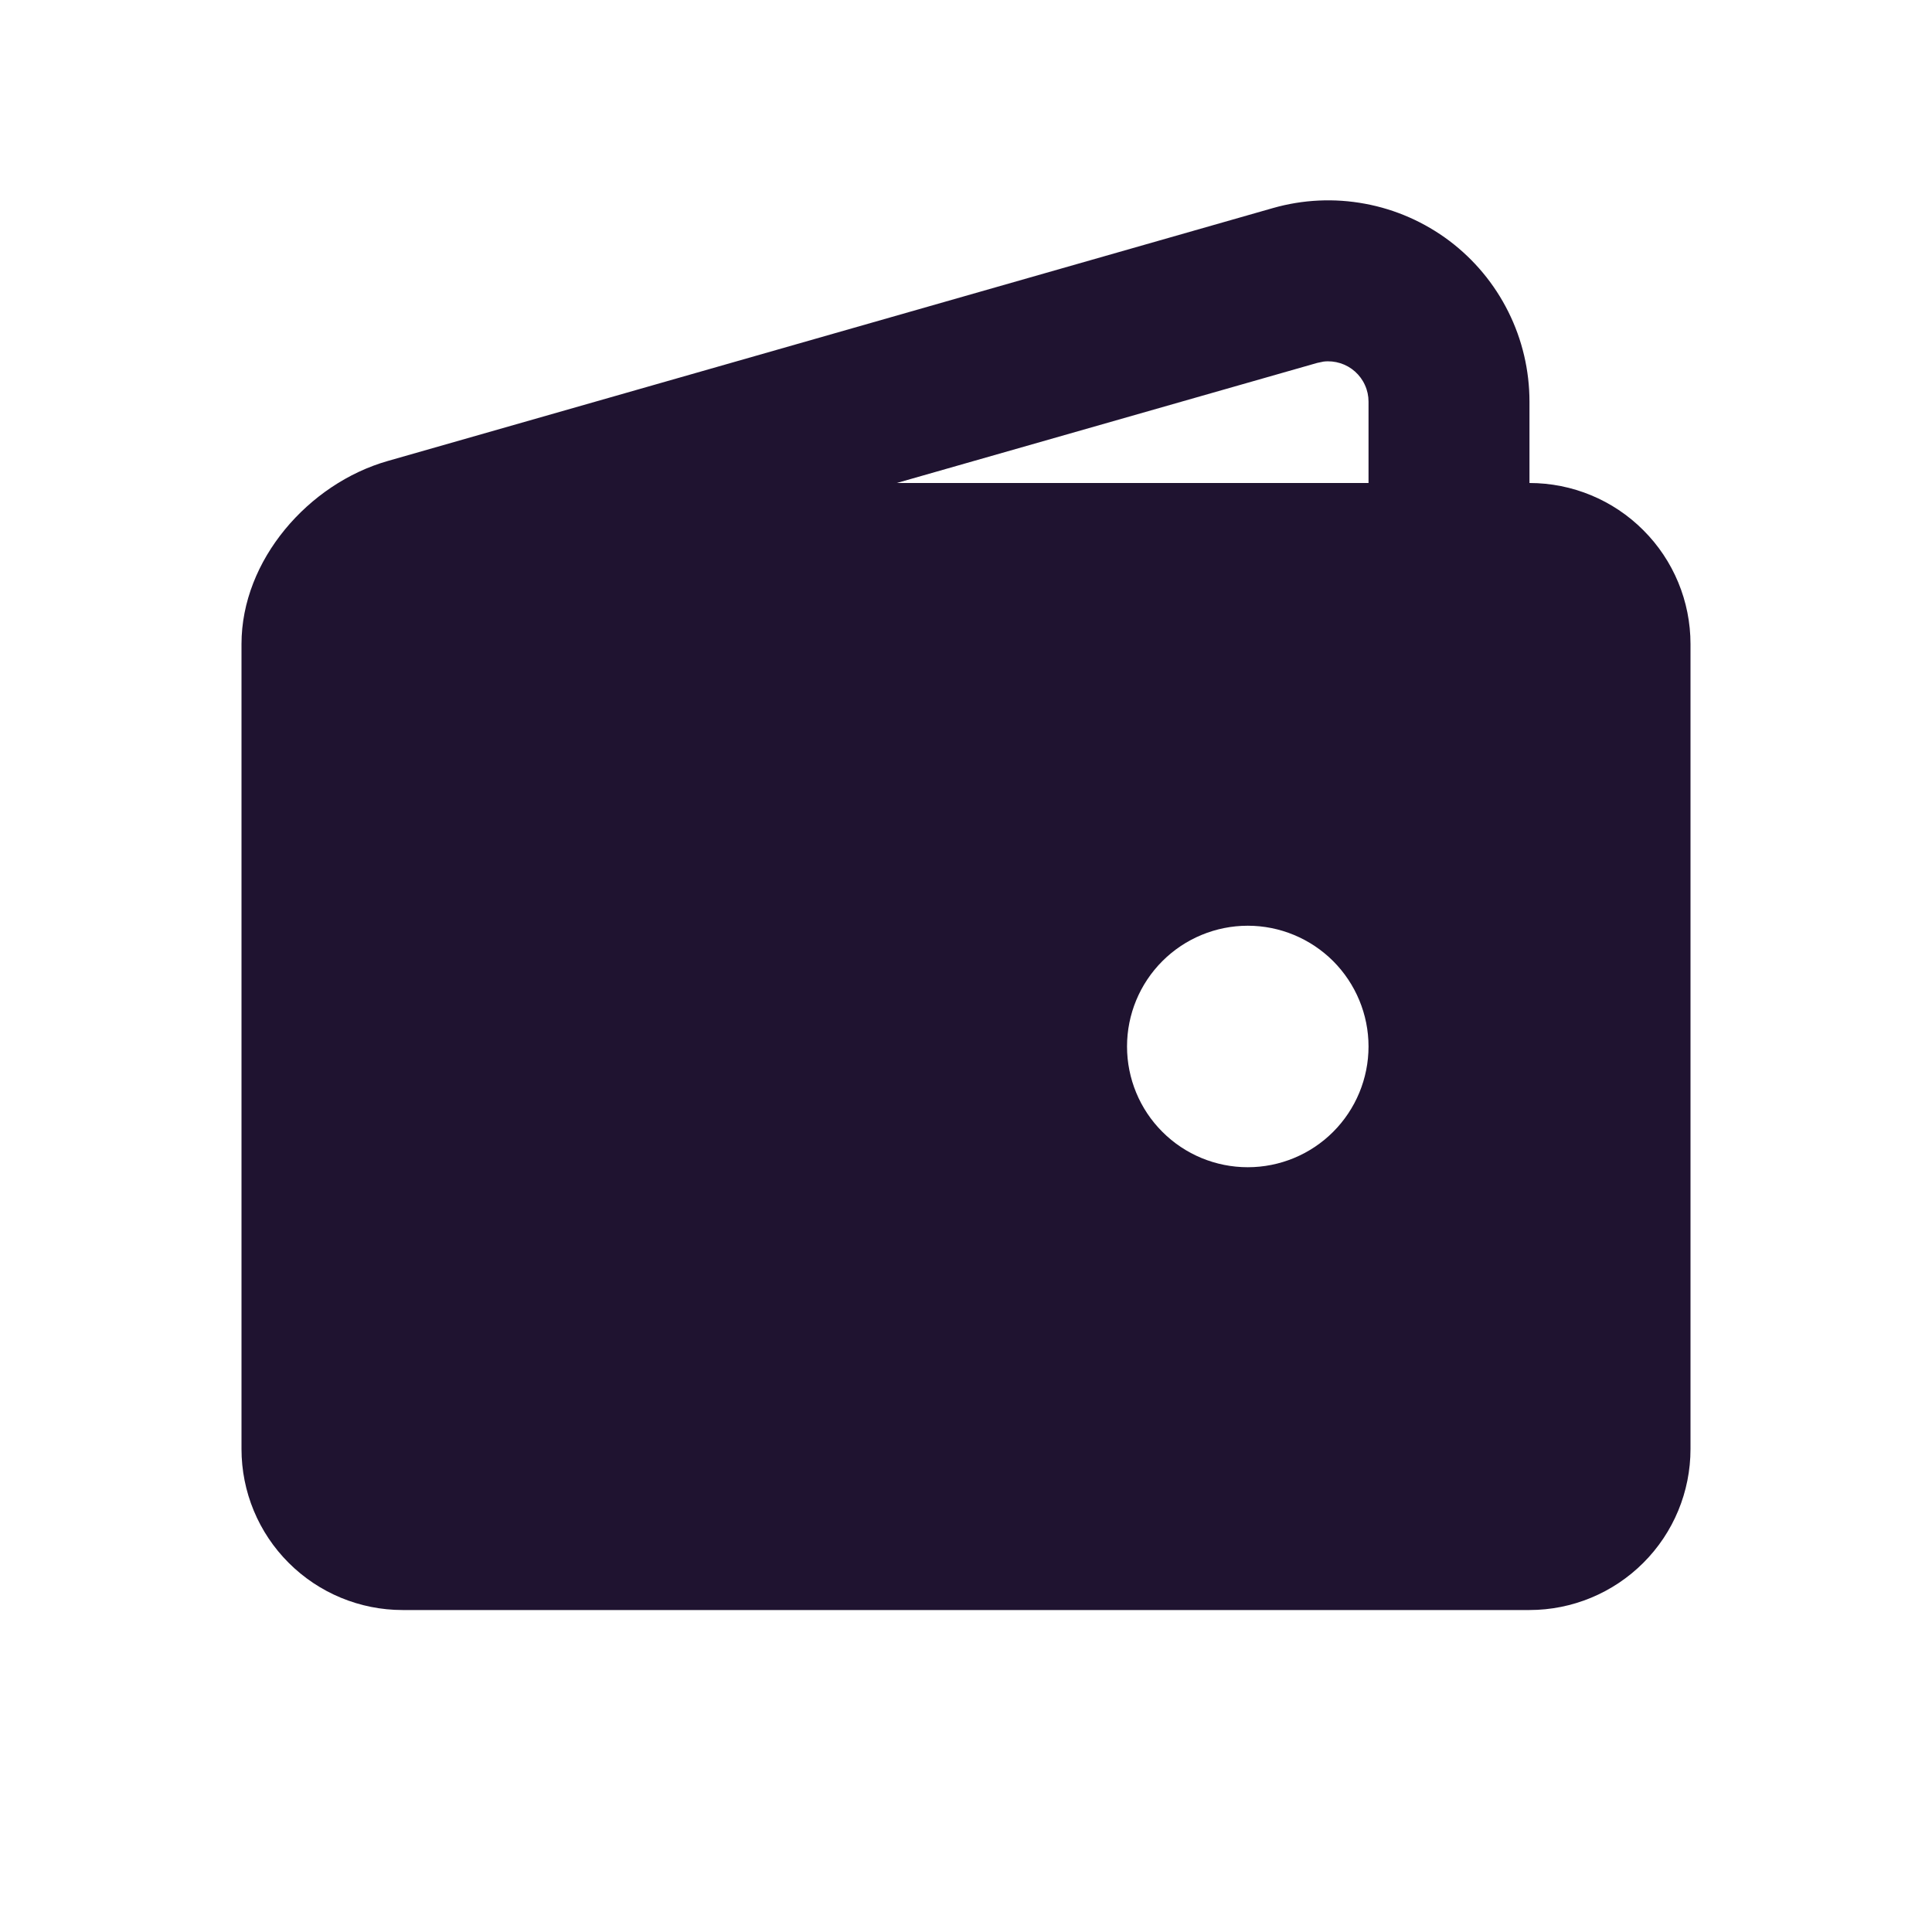 <svg width="26" height="26" viewBox="0 0 26 26" fill="none" xmlns="http://www.w3.org/2000/svg">
<g id="mingcute:wallet-4-fill" clip-path="url(#clip0_249_543)">
<g id="Group">
<path id="Vector" fill-rule="evenodd" clip-rule="evenodd" d="M20.583 5.405V6.5C21.158 6.5 21.709 6.728 22.115 7.135C22.522 7.541 22.75 8.092 22.75 8.667V19.5C22.75 20.075 22.522 20.626 22.115 21.032C21.709 21.438 21.158 21.667 20.583 21.667H5.417C4.842 21.667 4.291 21.438 3.885 21.032C3.478 20.626 3.25 20.075 3.25 19.5V8.667C3.25 7.535 4.155 6.508 5.214 6.205L17.131 2.8C17.534 2.685 17.958 2.665 18.37 2.742C18.782 2.818 19.171 2.99 19.506 3.242C19.841 3.495 20.112 3.821 20.299 4.197C20.486 4.572 20.583 4.986 20.583 5.405ZM16.792 12.458C16.361 12.458 15.947 12.63 15.643 12.934C15.338 13.239 15.167 13.652 15.167 14.083C15.167 14.514 15.338 14.928 15.643 15.232C15.947 15.537 16.361 15.708 16.792 15.708C17.223 15.708 17.636 15.537 17.941 15.232C18.245 14.928 18.417 14.514 18.417 14.083C18.417 13.652 18.245 13.239 17.941 12.934C17.636 12.63 17.223 12.458 16.792 12.458ZM18.417 5.405C18.417 5.328 18.401 5.253 18.369 5.183C18.338 5.113 18.292 5.051 18.235 5C18.178 4.949 18.111 4.911 18.038 4.888C17.965 4.865 17.888 4.857 17.812 4.866L17.726 4.884L12.068 6.5H18.417V5.405Z" fill="#1F1330"/>
</g>
</g>
<defs>
<clipPath id="clip0_249_543">
<rect width="26" height="26" fill="white"/>
</clipPath>
</defs>
</svg>
